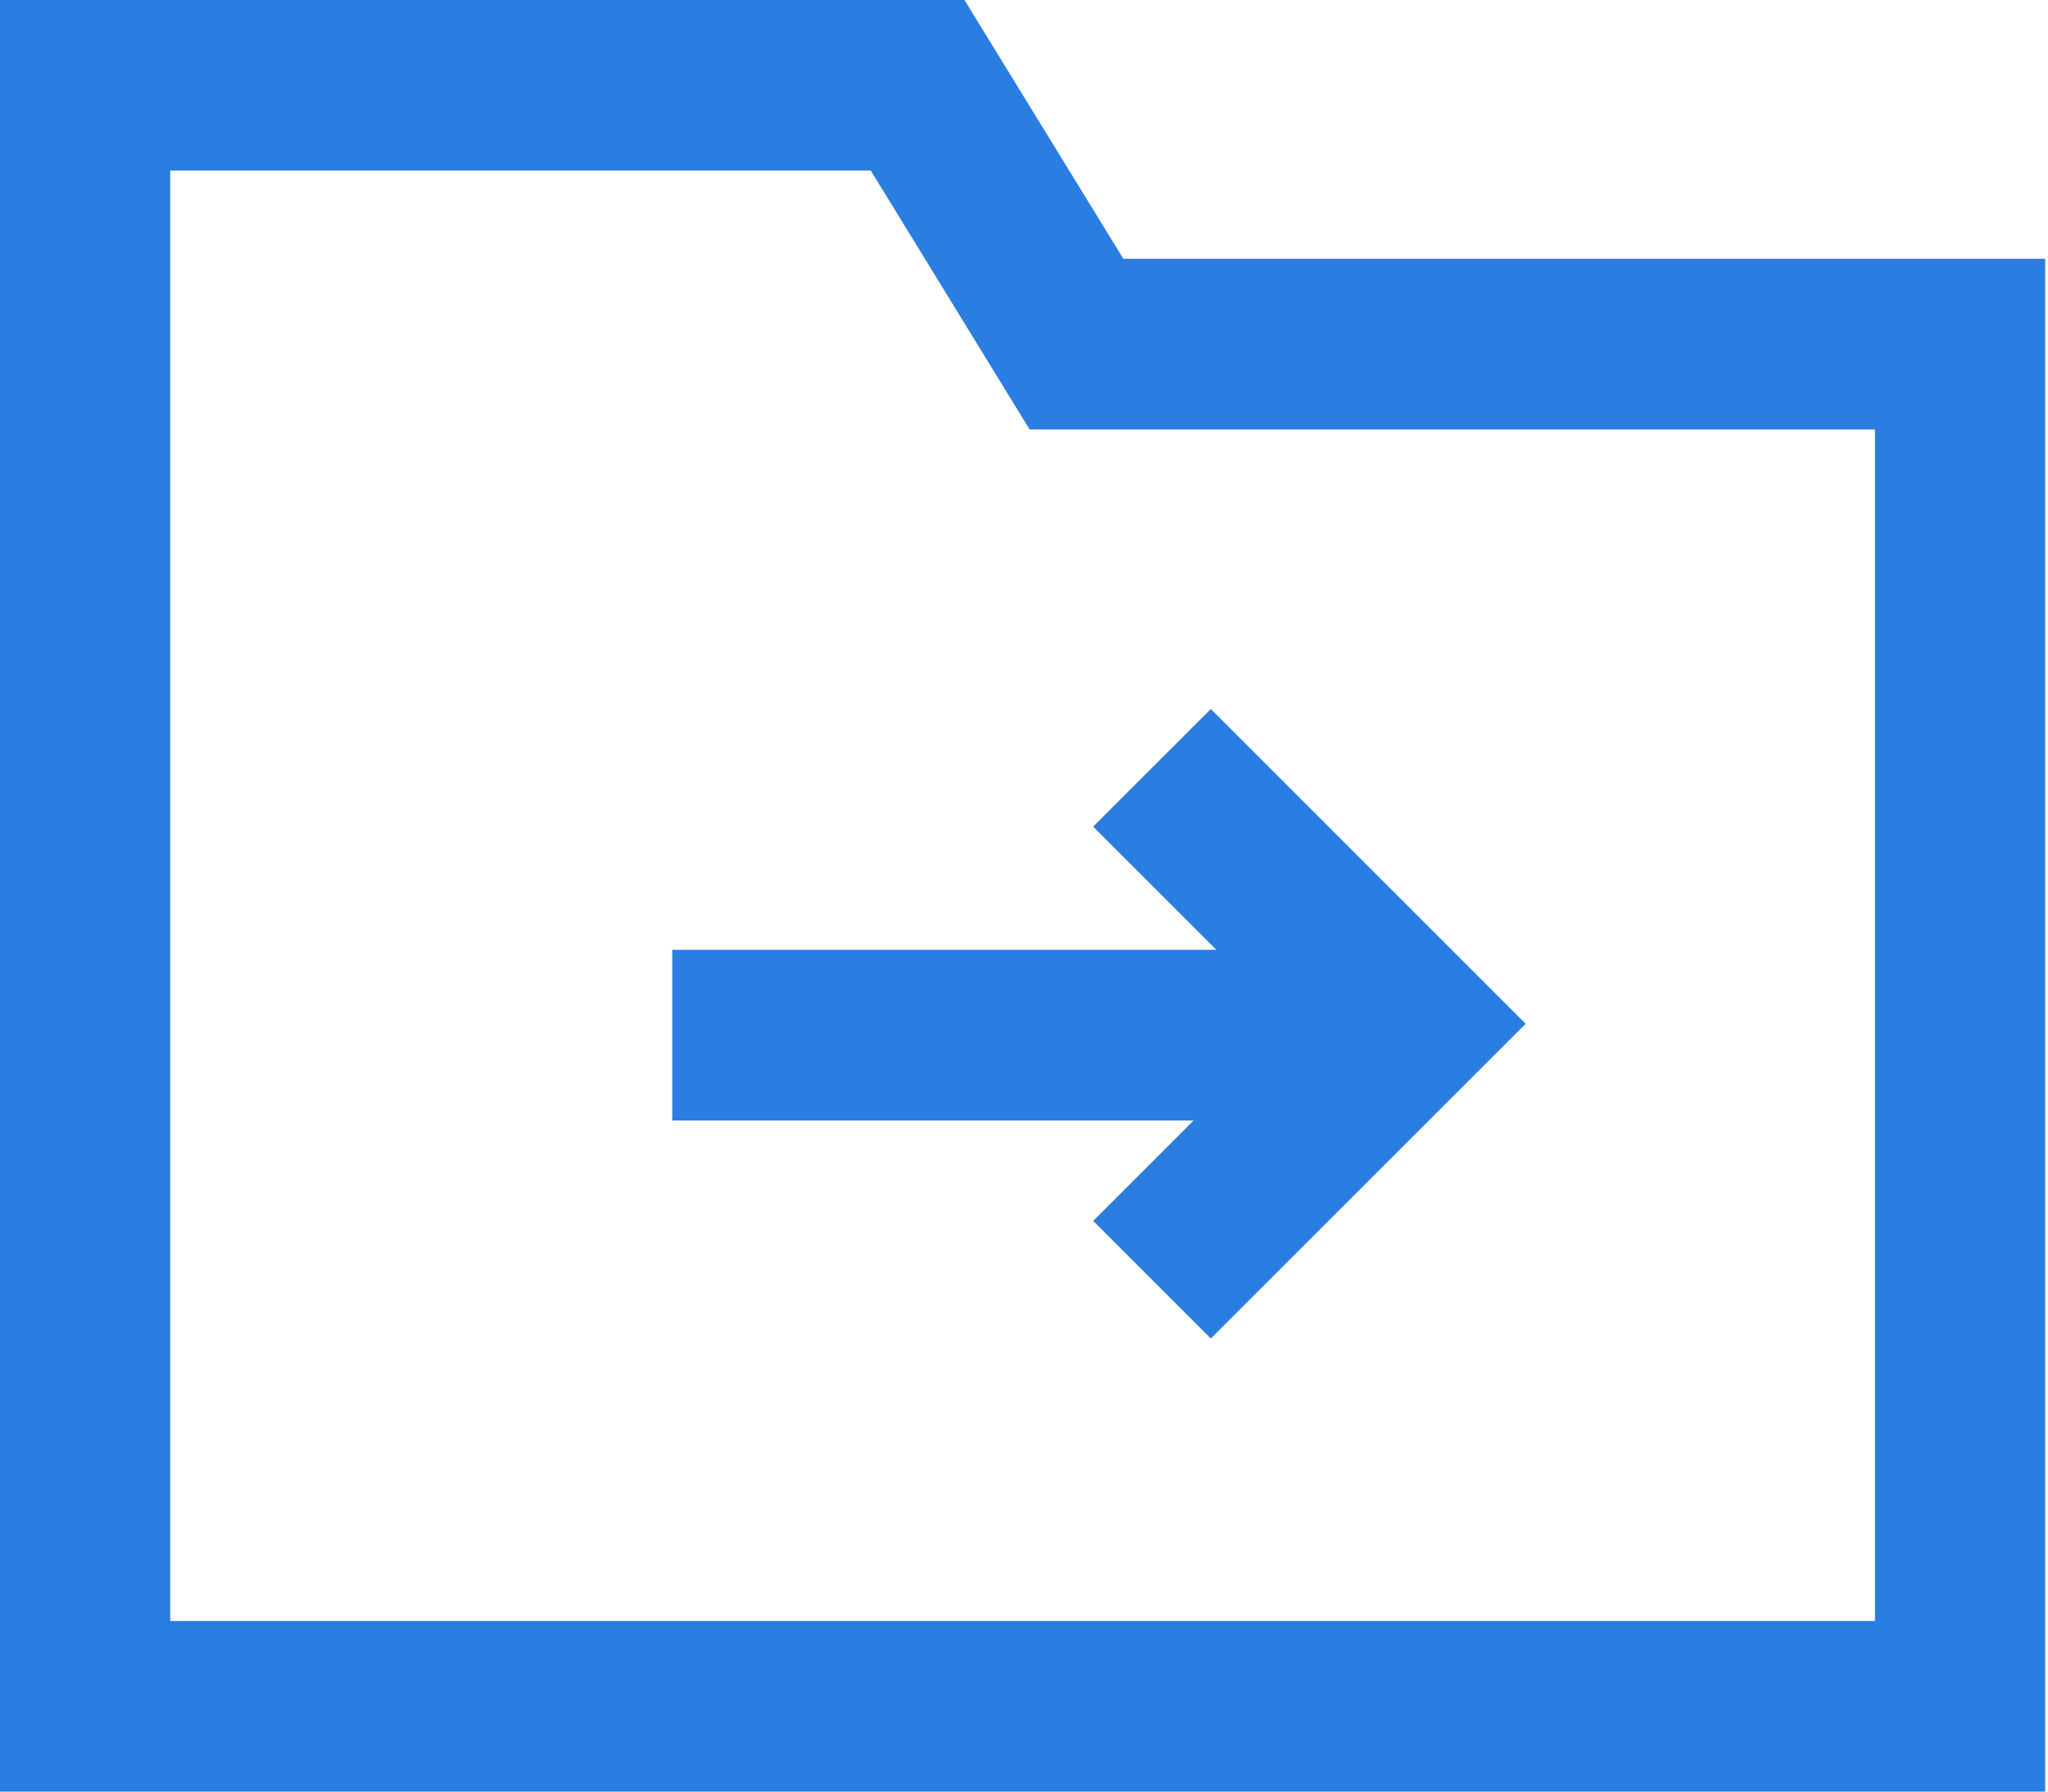 <?xml version="1.0" encoding="UTF-8"?>
<svg width="16px" height="14px" viewBox="0 0 16 14" version="1.1" xmlns="http://www.w3.org/2000/svg" xmlns:xlink="http://www.w3.org/1999/xlink">
    <!-- Generator: Sketch 63 (92445) - https://sketch.com -->
    <title>icon/移动到（hover&amp;press）</title>
    <desc>Created with Sketch.</desc>
    <g id="文件管理" stroke="none" stroke-width="1" fill="none" fill-rule="evenodd">
        <g id="按钮等控件的交互样式" transform="translate(-624, -400)">
            <g id="icon/移动到（hover&amp;press）" transform="translate(624, 400)">
                <path d="M7.535,0 L8.776,2.022 L15.978,2.022 L15.978,14 L-1.59872116e-14,14 L-1.59872116e-14,0 L7.535,0 Z M6.803,1.333 L1.33,1.333 L1.33,12.667 L14.648,12.667 L14.648,3.356 L8.044,3.356 L6.803,1.333 Z" id="形状结合" fill="#2A7DE1" fill-rule="nonzero"></path>
                <polygon id="路径" fill="#2A7DE1" fill-rule="nonzero" points="5.252 7.422 11.014 7.422 11.014 8.756 5.252 8.756"></polygon>
                <polyline id="路径-2" stroke="#2A7DE1" stroke-width="1.3" points="9 6 11 8 9 10"></polyline>
            </g>
        </g>
    </g>
</svg>